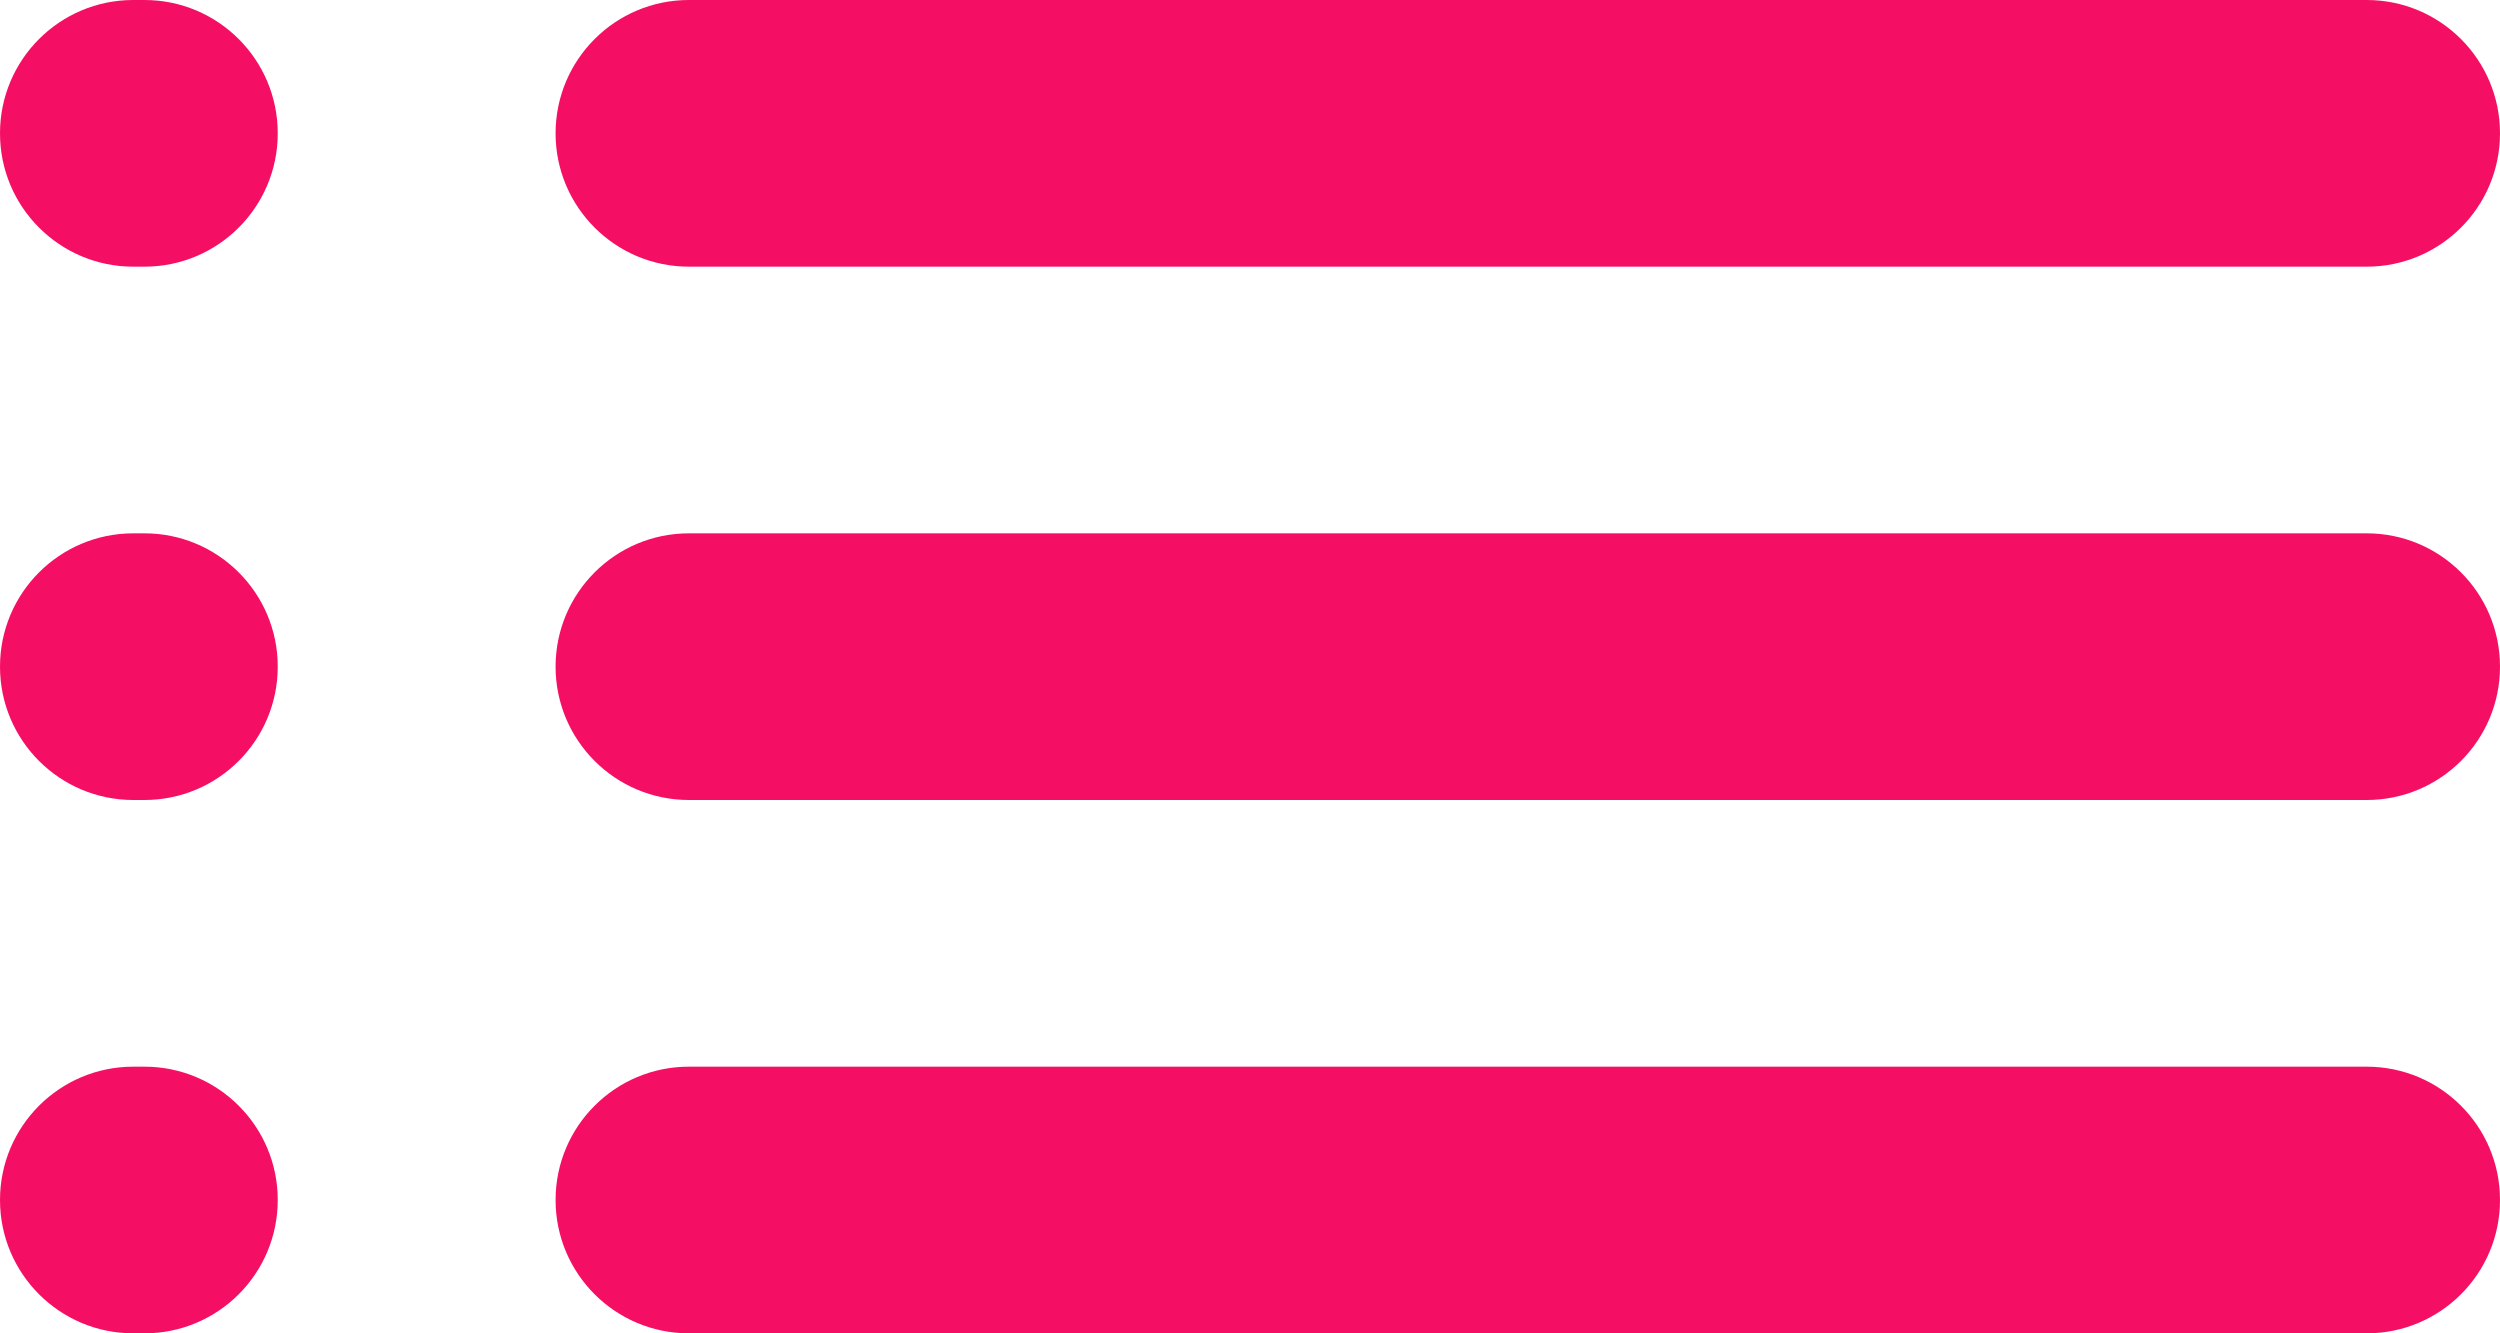 <svg width="30" height="16" viewBox="0 0 30 16" fill="none" xmlns="http://www.w3.org/2000/svg">
<path d="M0 8C0 8.884 0.716 9.6 1.6 9.6H1.733C2.617 9.6 3.333 8.884 3.333 8C3.333 7.116 2.617 6.4 1.733 6.4H1.6C0.716 6.4 0 7.116 0 8ZM0 14.4C0 15.284 0.716 16 1.6 16H1.733C2.617 16 3.333 15.284 3.333 14.4C3.333 13.516 2.617 12.8 1.733 12.8H1.6C0.716 12.8 0 13.516 0 14.4ZM0 1.6C0 2.484 0.716 3.2 1.6 3.2H1.733C2.617 3.2 3.333 2.484 3.333 1.6C3.333 0.716 2.617 0 1.733 0H1.6C0.716 0 0 0.716 0 1.6ZM6.667 8C6.667 8.884 7.383 9.6 8.267 9.6H28.4C29.284 9.6 30 8.884 30 8C30 7.116 29.284 6.4 28.4 6.4H8.267C7.383 6.4 6.667 7.116 6.667 8ZM6.667 14.4C6.667 15.284 7.383 16 8.267 16H28.4C29.284 16 30 15.284 30 14.4C30 13.516 29.284 12.8 28.4 12.8H8.267C7.383 12.8 6.667 13.516 6.667 14.4ZM8.267 0C7.383 0 6.667 0.716 6.667 1.6C6.667 2.484 7.383 3.2 8.267 3.2H28.4C29.284 3.2 30 2.484 30 1.6C30 0.716 29.284 0 28.4 0H8.267ZM0 8C0 8.884 0.716 9.6 1.6 9.6H1.733C2.617 9.6 3.333 8.884 3.333 8C3.333 7.116 2.617 6.4 1.733 6.4H1.6C0.716 6.4 0 7.116 0 8ZM0 14.4C0 15.284 0.716 16 1.6 16H1.733C2.617 16 3.333 15.284 3.333 14.4C3.333 13.516 2.617 12.8 1.733 12.8H1.6C0.716 12.8 0 13.516 0 14.4ZM0 1.6C0 2.484 0.716 3.2 1.6 3.2H1.733C2.617 3.2 3.333 2.484 3.333 1.6C3.333 0.716 2.617 0 1.733 0H1.6C0.716 0 0 0.716 0 1.6ZM6.667 8C6.667 8.884 7.383 9.6 8.267 9.6H28.4C29.284 9.6 30 8.884 30 8C30 7.116 29.284 6.4 28.4 6.4H8.267C7.383 6.4 6.667 7.116 6.667 8ZM6.667 14.4C6.667 15.284 7.383 16 8.267 16H28.4C29.284 16 30 15.284 30 14.4C30 13.516 29.284 12.8 28.4 12.8H8.267C7.383 12.8 6.667 13.516 6.667 14.4ZM8.267 0C7.383 0 6.667 0.716 6.667 1.6C6.667 2.484 7.383 3.2 8.267 3.2H28.4C29.284 3.2 30 2.484 30 1.6C30 0.716 29.284 0 28.4 0H8.267Z" fill="#F50F64"/>
</svg>

